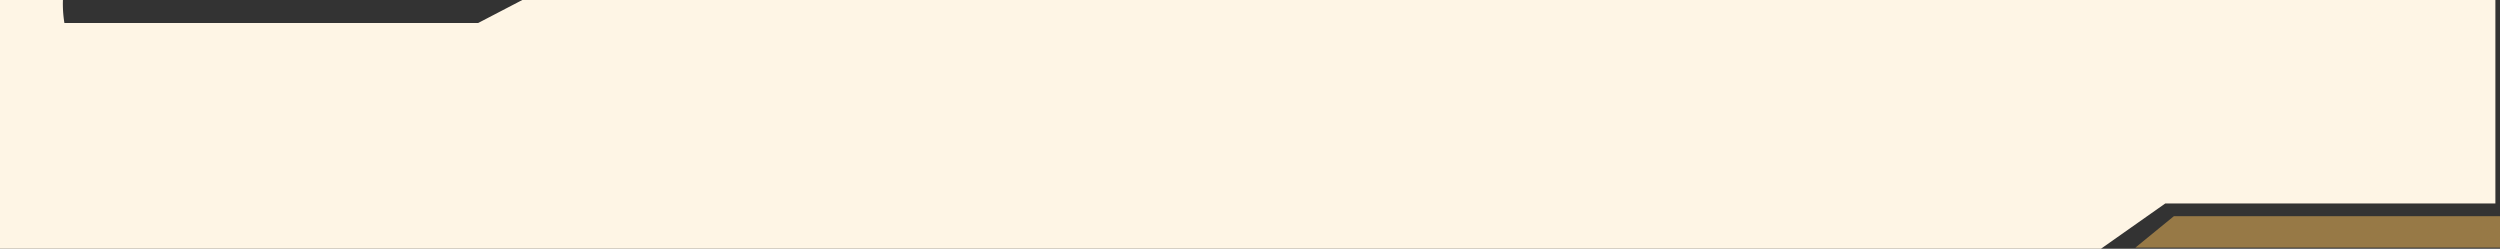 <svg xmlns="http://www.w3.org/2000/svg" width="1030" height="102.468" viewBox="0 0 1030 102.468">
  <rect x="0" y="0" width="1030" height="102.468" fill="#333333" stroke="none"/>
  <g id="Grupo_877346" data-name="Grupo 877346" transform="translate(-285 -1276)">
    <path id="Sustracción_4" data-name="Sustracción 4" d="M865.61,102.468H0V0H25.93a47.765,47.765,0,0,0,.608,9.485H196.974L215.191,0H1028.1V83.837H892.08l-26.469,18.631Z" transform="translate(285 1276)" fill="#fef5e5"/>
    <path id="Trazado_213850" data-name="Trazado 213850" d="M11.853,1.311H146.208V14.246H-4Z" transform="translate(1168.792 1363.754)" fill="#fcc15a" opacity="0.5"/>
  </g>
</svg>
